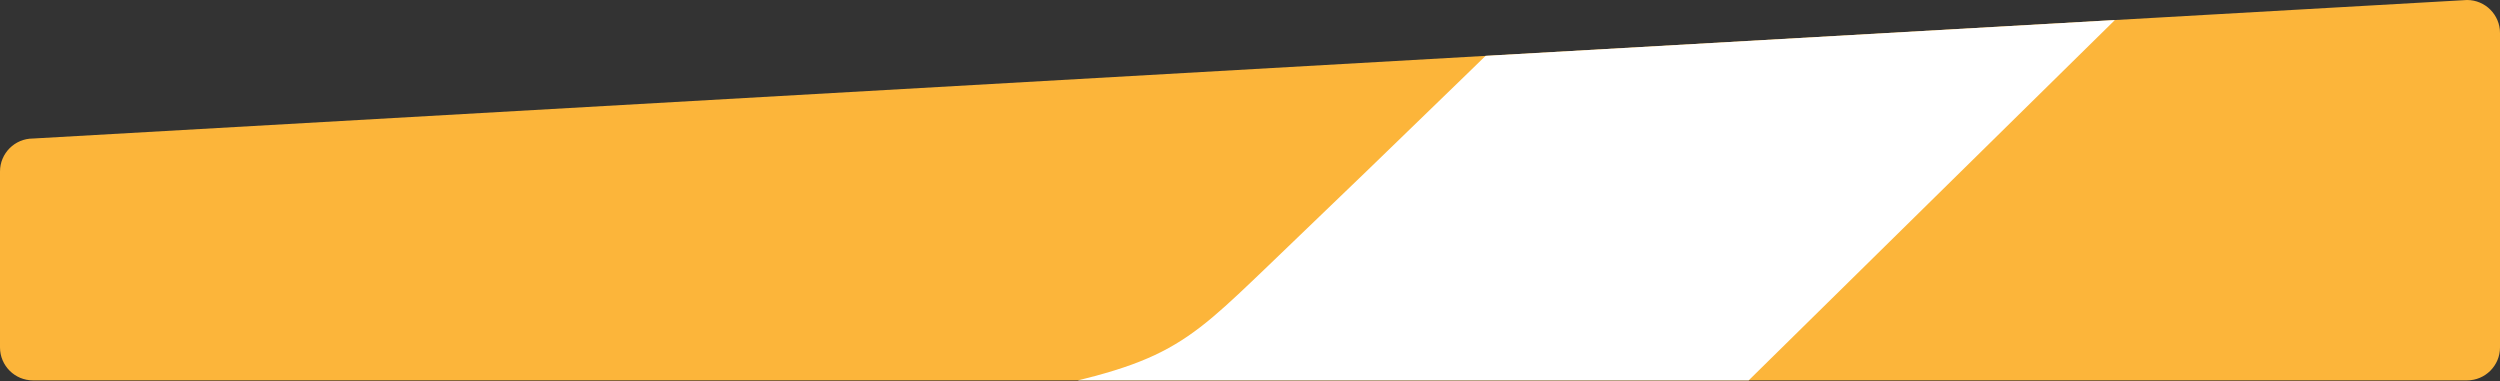 <?xml version="1.0" encoding="UTF-8" standalone="no"?>
<!DOCTYPE svg PUBLIC "-//W3C//DTD SVG 1.1//EN" "http://www.w3.org/Graphics/SVG/1.1/DTD/svg11.dtd">
<svg width="100%" height="100%" viewBox="0 0 2274 347" version="1.1" xmlns="http://www.w3.org/2000/svg" xmlns:xlink="http://www.w3.org/1999/xlink" xml:space="preserve" xmlns:serif="http://www.serif.com/" style="fill-rule:evenodd;clip-rule:evenodd;stroke-linejoin:round;stroke-miterlimit:2;">
    <rect x="0" y="0" width="2274" height="347" fill="#333333" stroke="none"/>
    <g transform="matrix(1,0,0,1,171,-80)">
        <path id="Obdélník-31" serif:id="Obdélník 31" d="M-141,206L2073,80C2089.57,80 2103,93.431 2103,110L2103,396C2103,412.568 2089.57,426 2073,426L-141,426C-157.568,426 -171,412.568 -171,396L-171,236C-171,219.431 -157.568,206 -141,206Z" style="fill:rgb(252,181,58);"/>
        <clipPath id="_clip1">
            <path id="Obdélník-311" serif:id="Obdélník 31" d="M-141,206L2073,80C2089.57,80 2103,93.431 2103,110L2103,396C2103,412.568 2089.57,426 2073,426L-141,426C-157.568,426 -171,412.568 -171,396L-171,236C-171,219.431 -157.568,206 -141,206Z"/>
        </clipPath>
        <g clip-path="url(#_clip1)">
            <path id="Obdélník-40" serif:id="Obdélník 40" d="M634.36,663.194C634.36,663.194 534.9,477.378 729.791,442.195C888.605,413.525 902.761,398.124 982.863,321.449C1439.7,-115.841 2179.75,-857.429 2179.75,-857.429L2410.36,-548.883L864.961,971.74L634.36,663.194Z" style="fill:white;"/>
        </g>
    </g>
</svg>

